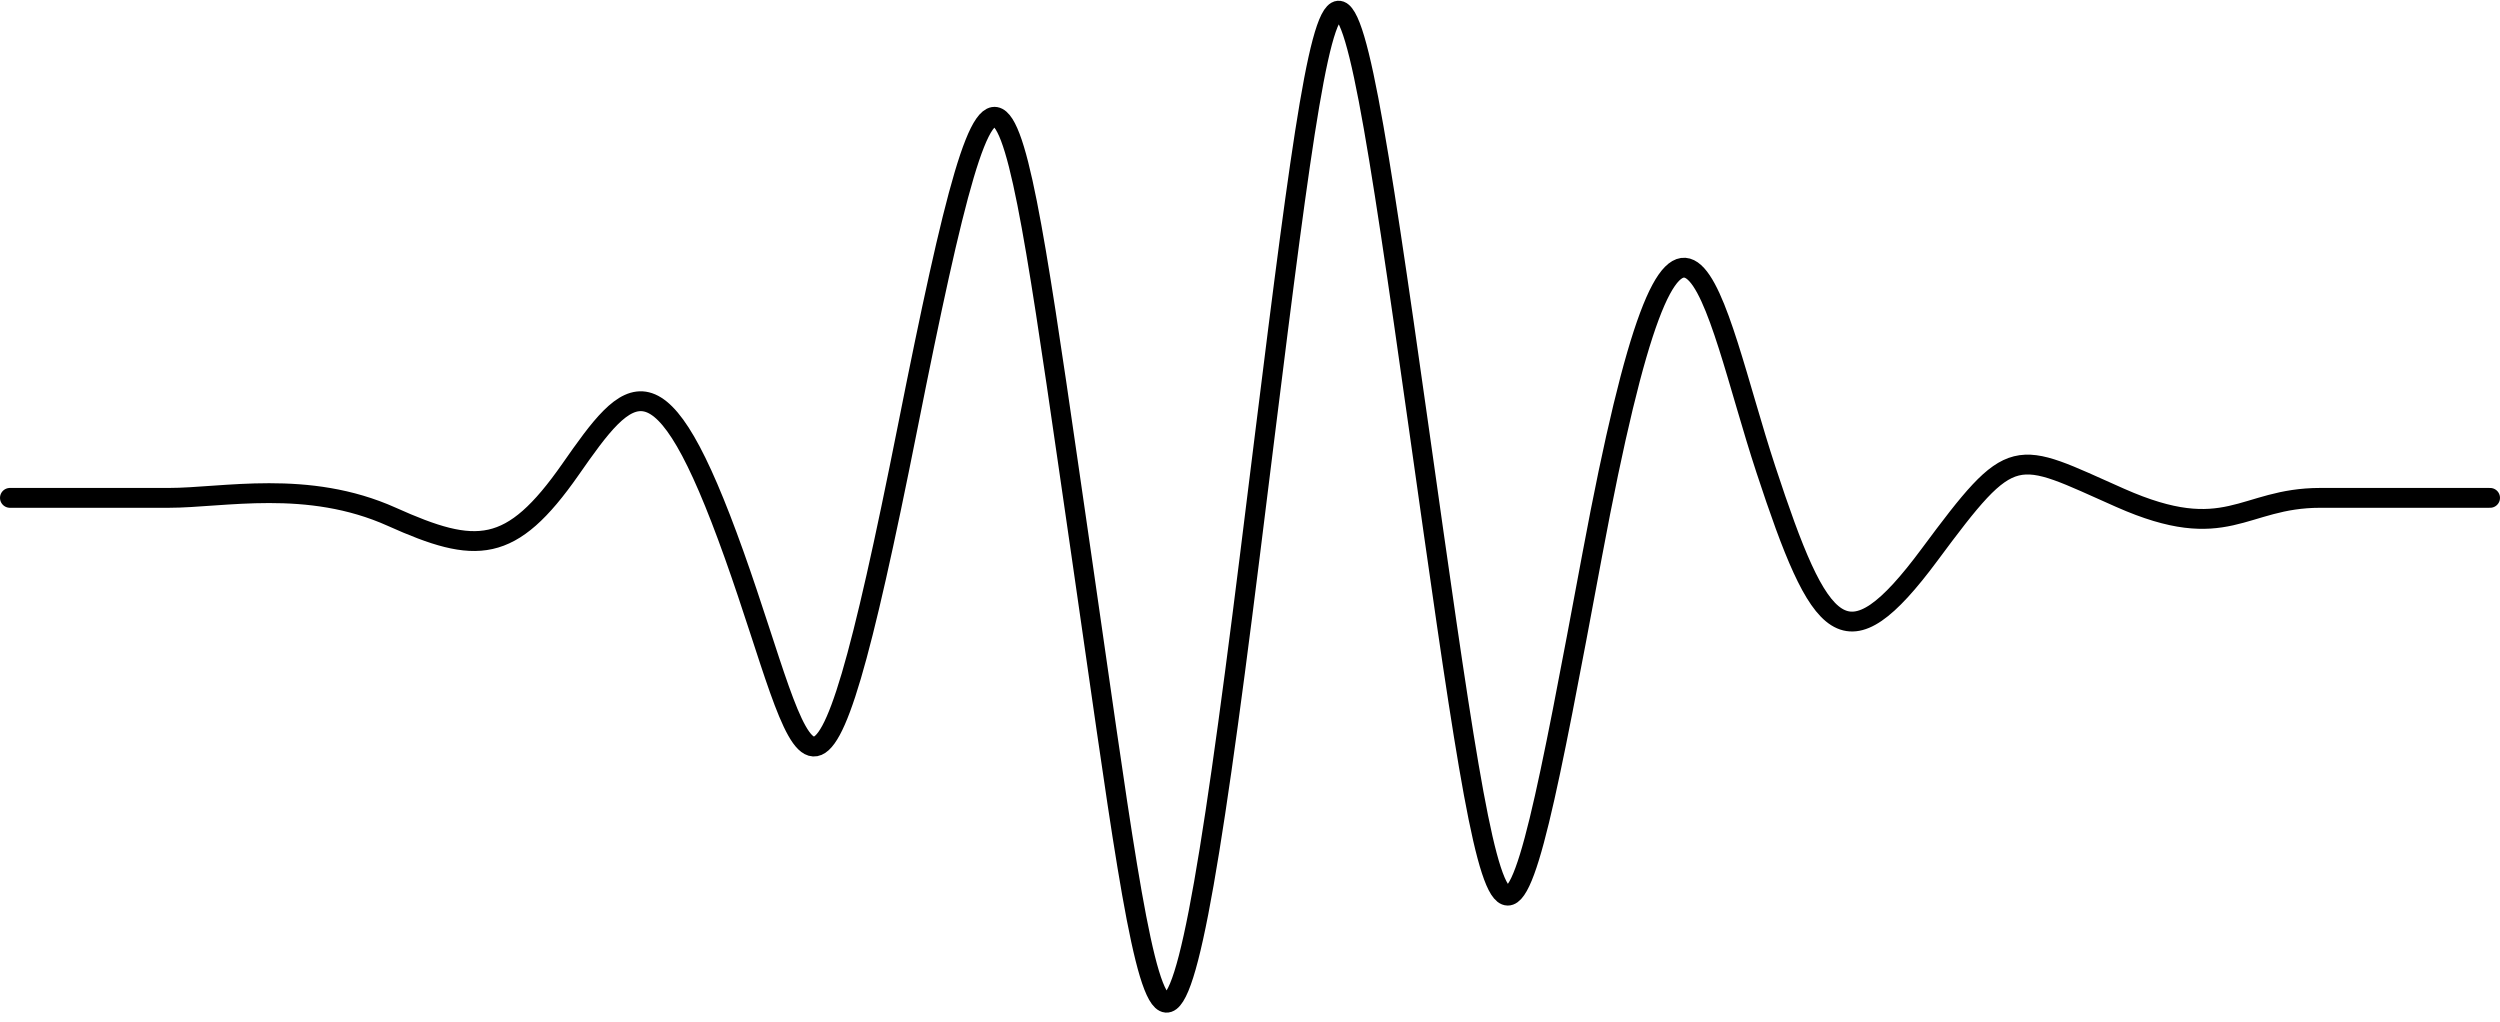 <svg width="252" height="103" viewBox="0 0 252 103" fill="none" xmlns="http://www.w3.org/2000/svg">
<path d="M1 50.185C7.5 50.185 12.6 50.185 17 50.185C22.5 50.185 31 48.276 39.5 52.096C48 55.915 51.5 55.915 57.5 47.321C63.5 38.726 66.5 34.906 74 55.915C81.5 76.925 82 90.772 91.5 43.023C101 -4.725 101.5 4.347 109 55.915C116.5 107.484 117.5 124.196 126 55.915C134.5 -12.365 134.5 -17.14 143 43.023C151.5 103.187 151.5 104.142 160.5 55.915C169.5 7.689 172.5 30.609 178 47.321C183.5 64.032 186 67.375 194.5 55.915C203 44.456 202.938 45.41 213.719 50.185C224.5 54.96 225.995 50.185 233.875 50.185C239.5 50.185 243.5 50.185 251 50.185" stroke="black" stroke-width="2" stroke-linecap="round" stroke-linejoin="round"/>
</svg>
